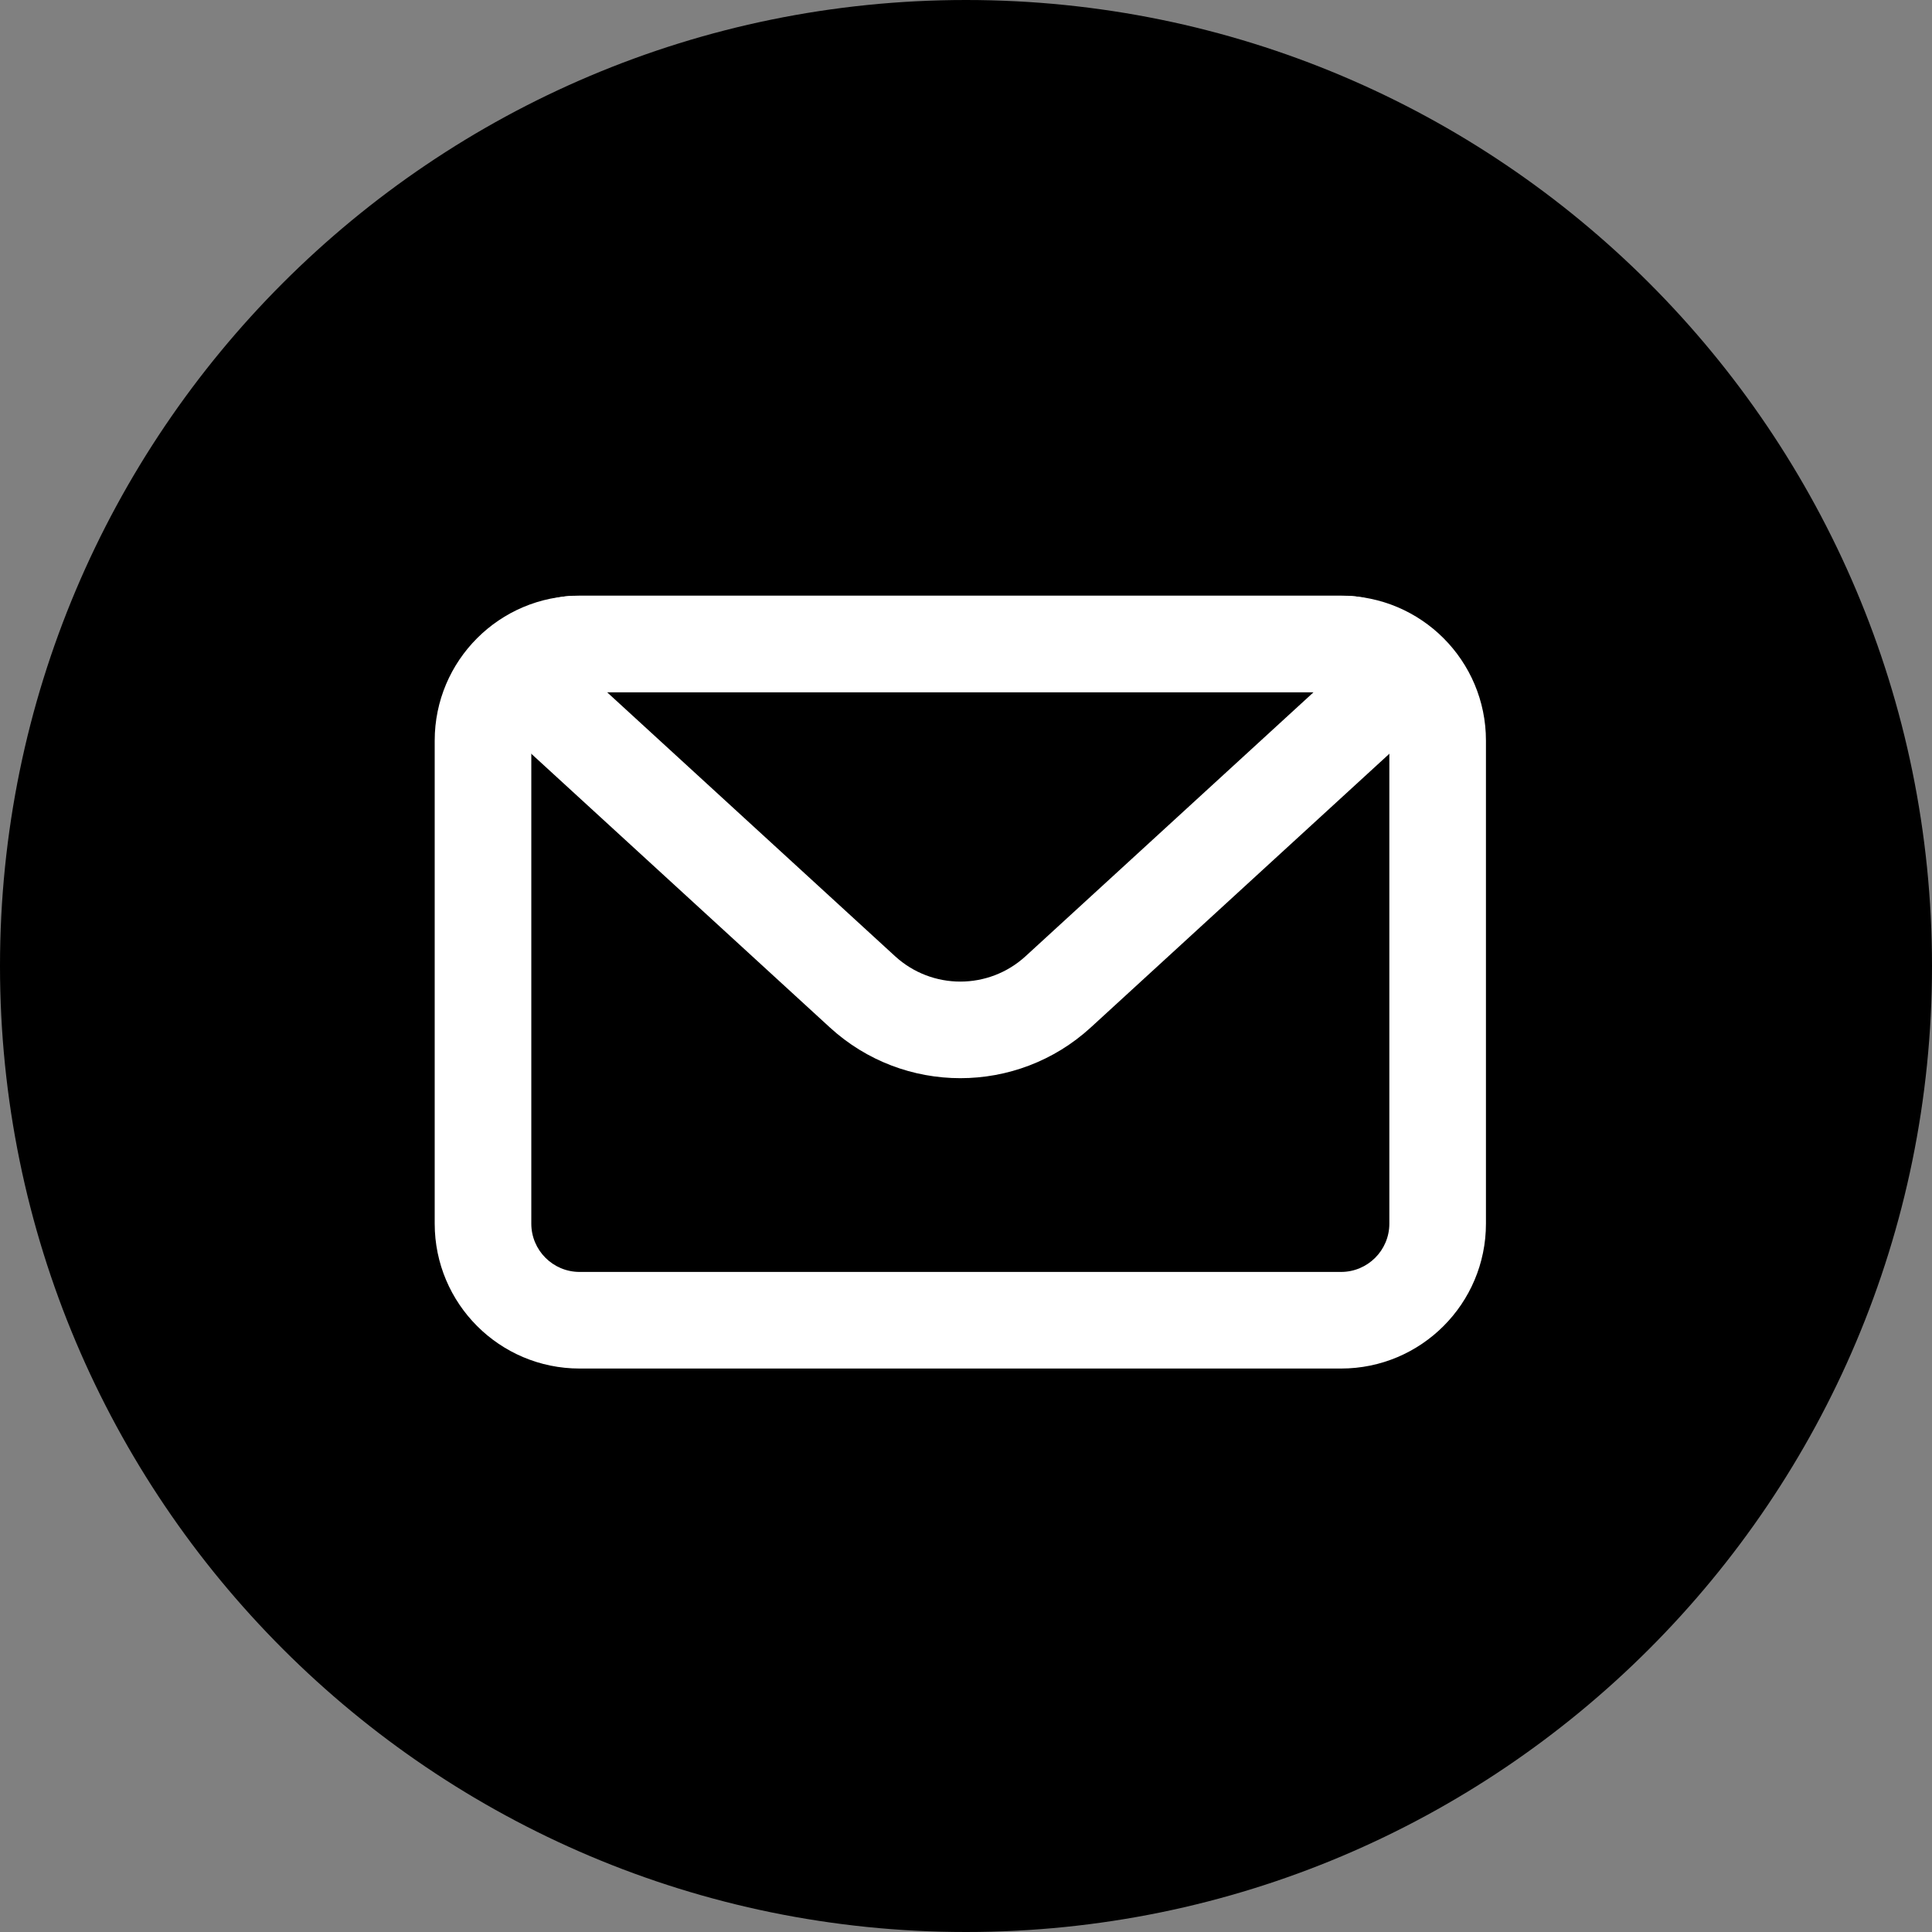 <svg width="40" height="40" viewBox="0 0 40 40" xmlns="http://www.w3.org/2000/svg">
<rect x="0" y="0" width="40" height="40" fill="#808080" stroke="none"/>
<path d="M40 20C40 31.046 31.046 40 20 40C8.954 40 0 31.046 0 20C0 8.954 8.954 0 20 0C31.046 0 40 8.954 40 20Z"/>
<path d="M10 15.334C10 14.229 10.895 13.334 12 13.334H27.765C28.869 13.334 29.765 14.229 29.765 15.334V25.334C29.765 26.438 28.869 27.334 27.765 27.334H12C10.895 27.334 10 26.438 10 25.334V15.334Z"/>
<path fill-rule="evenodd" clip-rule="evenodd" d="M9 15.334C9 13.677 10.343 12.334 12 12.334H27.765C29.422 12.334 30.765 13.677 30.765 15.334V25.334C30.765 26.99 29.422 28.334 27.765 28.334H12C10.343 28.334 9 26.99 9 25.334V15.334ZM12 14.334C11.448 14.334 11 14.781 11 15.334V25.334C11 25.886 11.448 26.334 12 26.334H27.765C28.317 26.334 28.765 25.886 28.765 25.334V15.334C28.765 14.781 28.317 14.334 27.765 14.334H12Z" fill="white"/>
<path d="M11.421 14.636C10.917 14.174 11.244 13.334 11.928 13.334H27.837C28.521 13.334 28.848 14.174 28.344 14.636L21.91 20.534C20.763 21.585 19.002 21.585 17.855 20.534L11.421 14.636Z"/>
<path fill-rule="evenodd" clip-rule="evenodd" d="M10.746 15.373C9.569 14.295 10.332 12.334 11.928 12.334H27.837C29.433 12.334 30.196 14.295 29.019 15.373L22.585 21.271C21.056 22.673 18.709 22.673 17.18 21.271L10.746 15.373ZM12.571 14.334L18.531 19.797C19.296 20.498 20.469 20.498 21.234 19.797L27.194 14.334H12.571Z" fill="white"/>
</svg>
